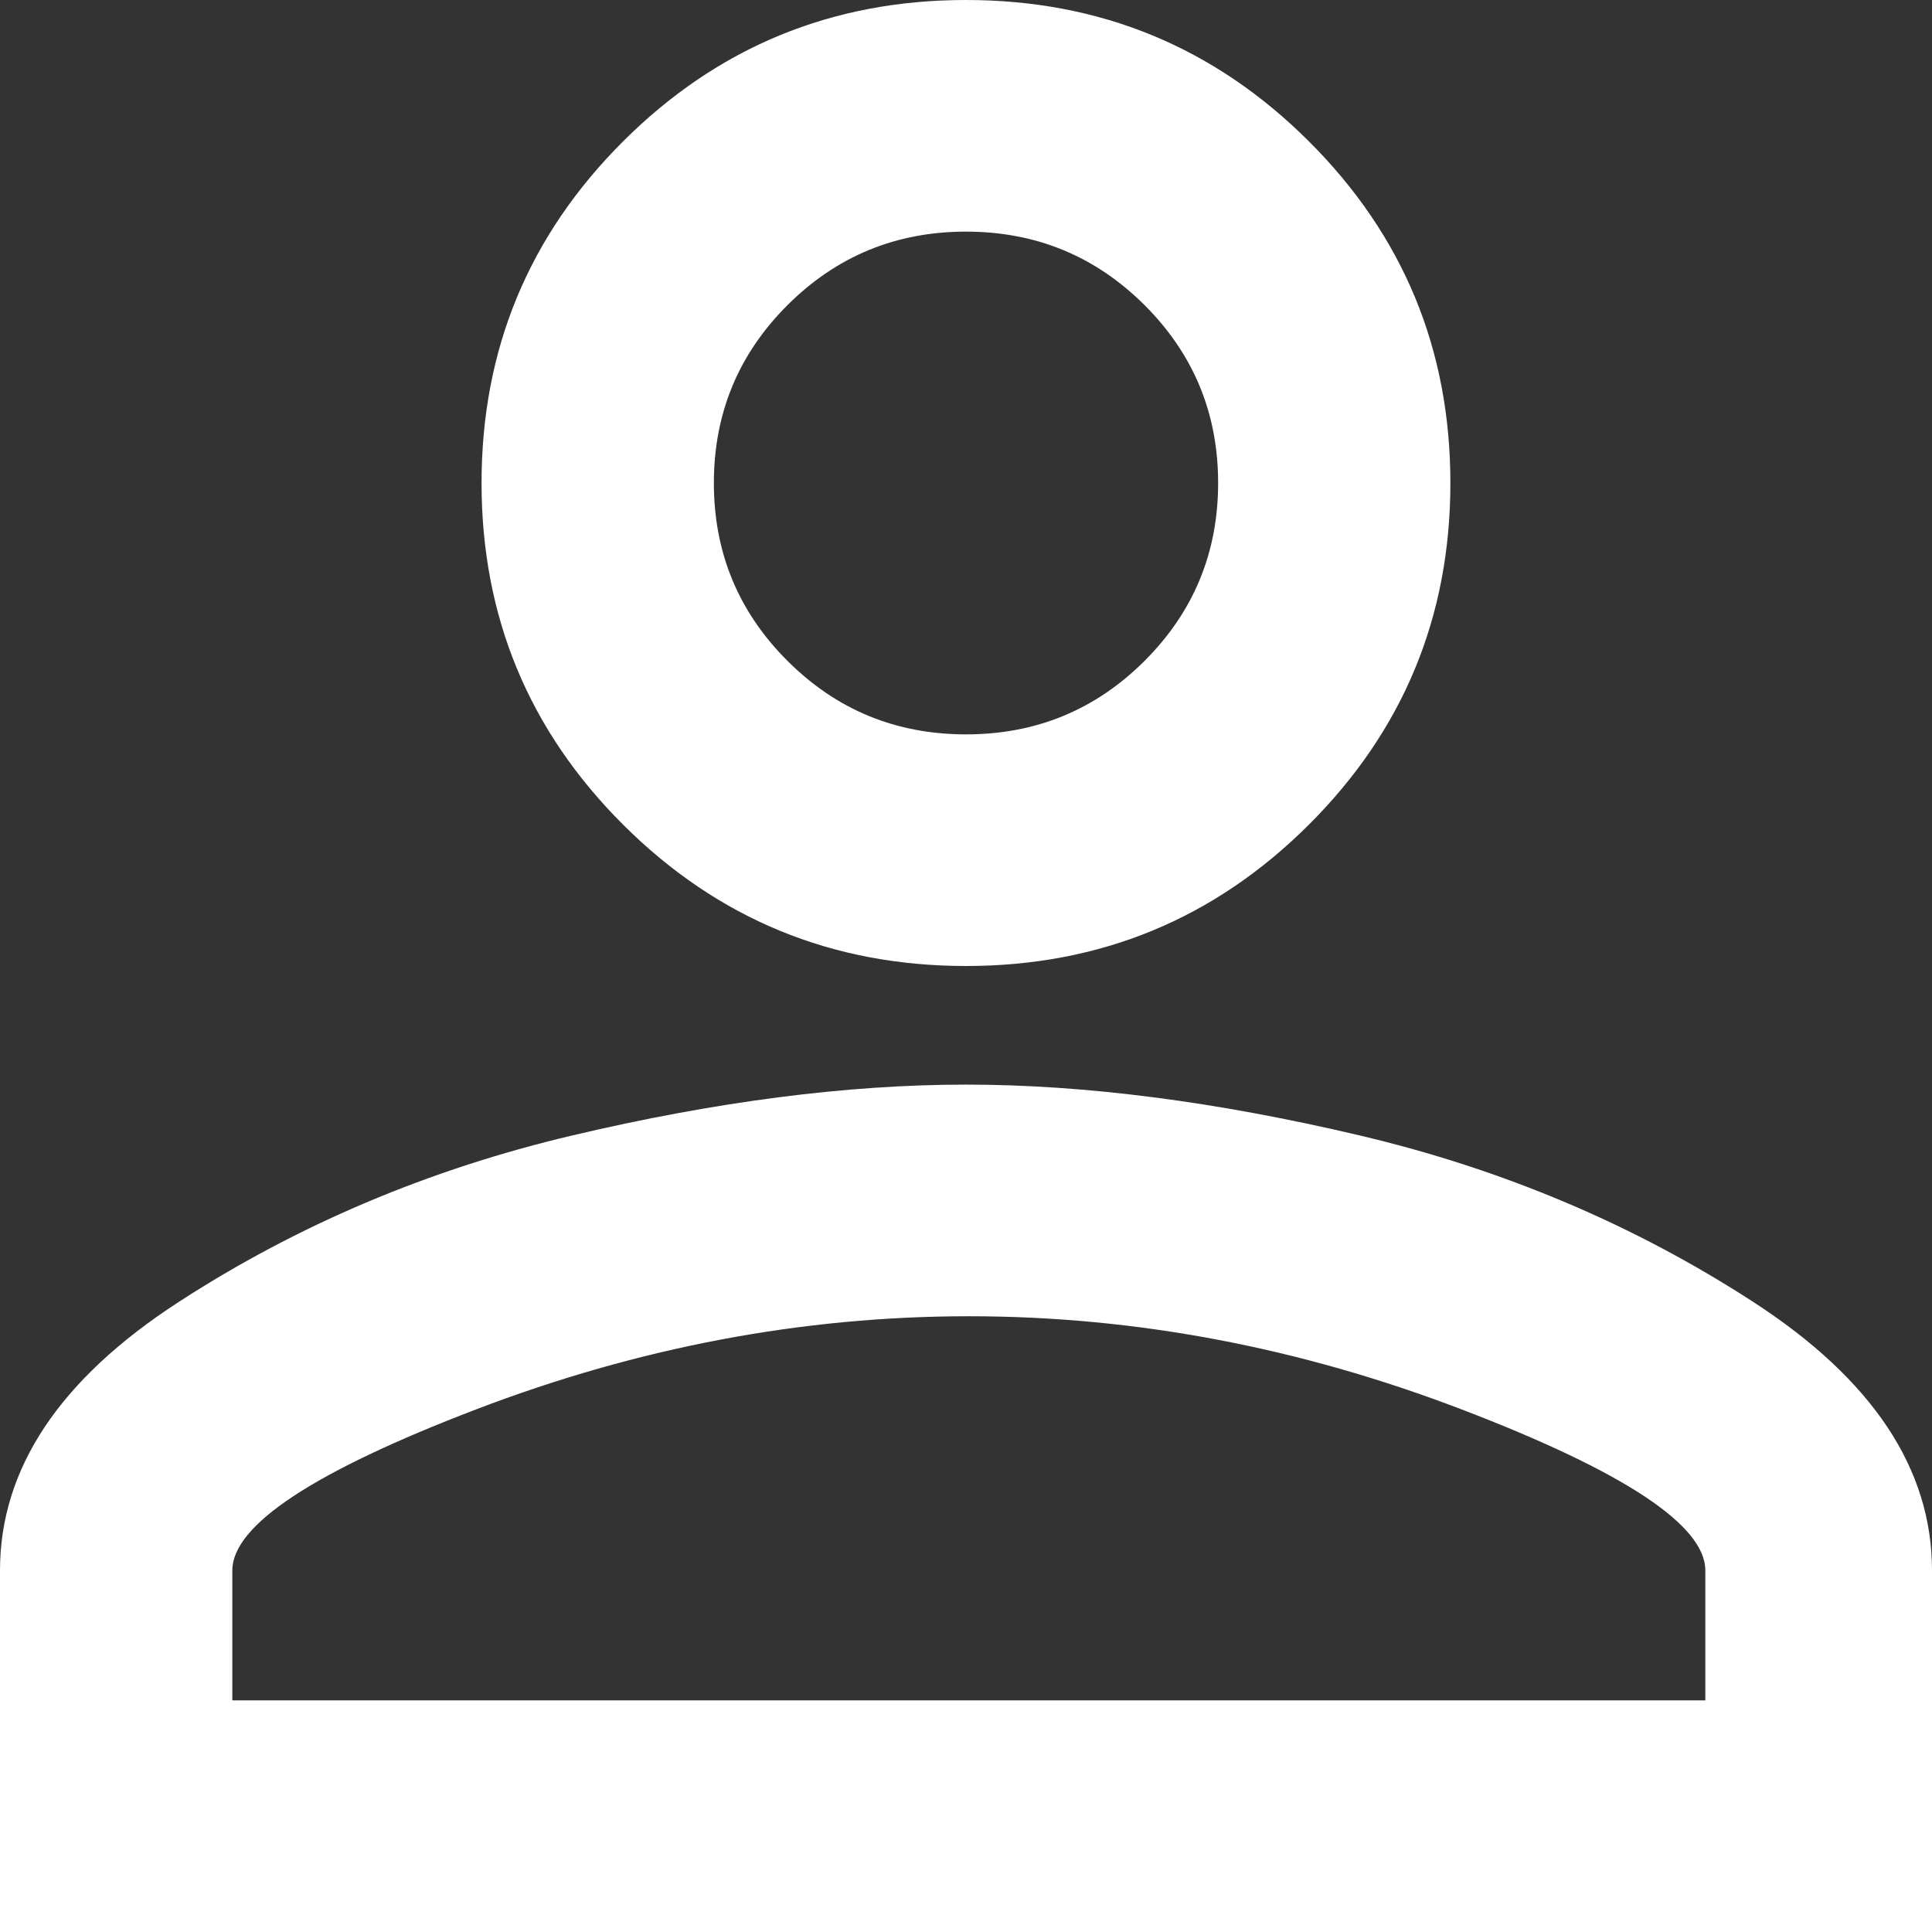 <svg width="28" height="28" viewBox="0 0 28 28" fill="none" xmlns="http://www.w3.org/2000/svg">
<rect x="0" y="0" width="28" height="28" fill="#333333" stroke="none"/>
<path d="M14 3.357C12.987 3.357 12.125 3.712 11.414 4.421C10.702 5.131 10.346 5.99 10.346 7C10.346 8.01 10.702 8.869 11.414 9.579C12.125 10.289 12.987 10.643 14 10.643C15.013 10.643 15.875 10.289 16.587 9.579C17.298 8.869 17.654 8.01 17.654 7C17.654 5.99 17.298 5.131 16.587 4.421C15.875 3.712 15.013 3.357 14 3.357ZM14.041 19.076C11.633 19.076 9.251 19.526 6.897 20.427C4.543 21.328 3.367 22.105 3.367 22.76V24.643H24.715V22.76C24.715 22.105 23.539 21.328 21.185 20.427C18.831 19.526 16.45 19.076 14.041 19.076ZM14 0C15.943 0 17.599 0.682 18.968 2.047C20.336 3.411 21.02 5.062 21.02 7C21.02 8.938 20.336 10.589 18.968 11.953C17.599 13.318 15.943 14 14 14C12.057 14 10.401 13.318 9.032 11.953C7.664 10.589 6.979 8.938 6.979 7C6.979 5.062 7.664 3.411 9.032 2.047C10.401 0.682 12.057 0 14 0ZM14 15.719C15.724 15.719 17.627 15.965 19.707 16.456C21.787 16.947 23.689 17.752 25.413 18.871C27.138 19.99 28 21.287 28 22.76V28H0V22.76C0 21.287 0.862 19.99 2.587 18.871C4.311 17.752 6.213 16.947 8.293 16.456C10.373 15.965 12.276 15.719 14 15.719Z" fill="white"/>
</svg>
